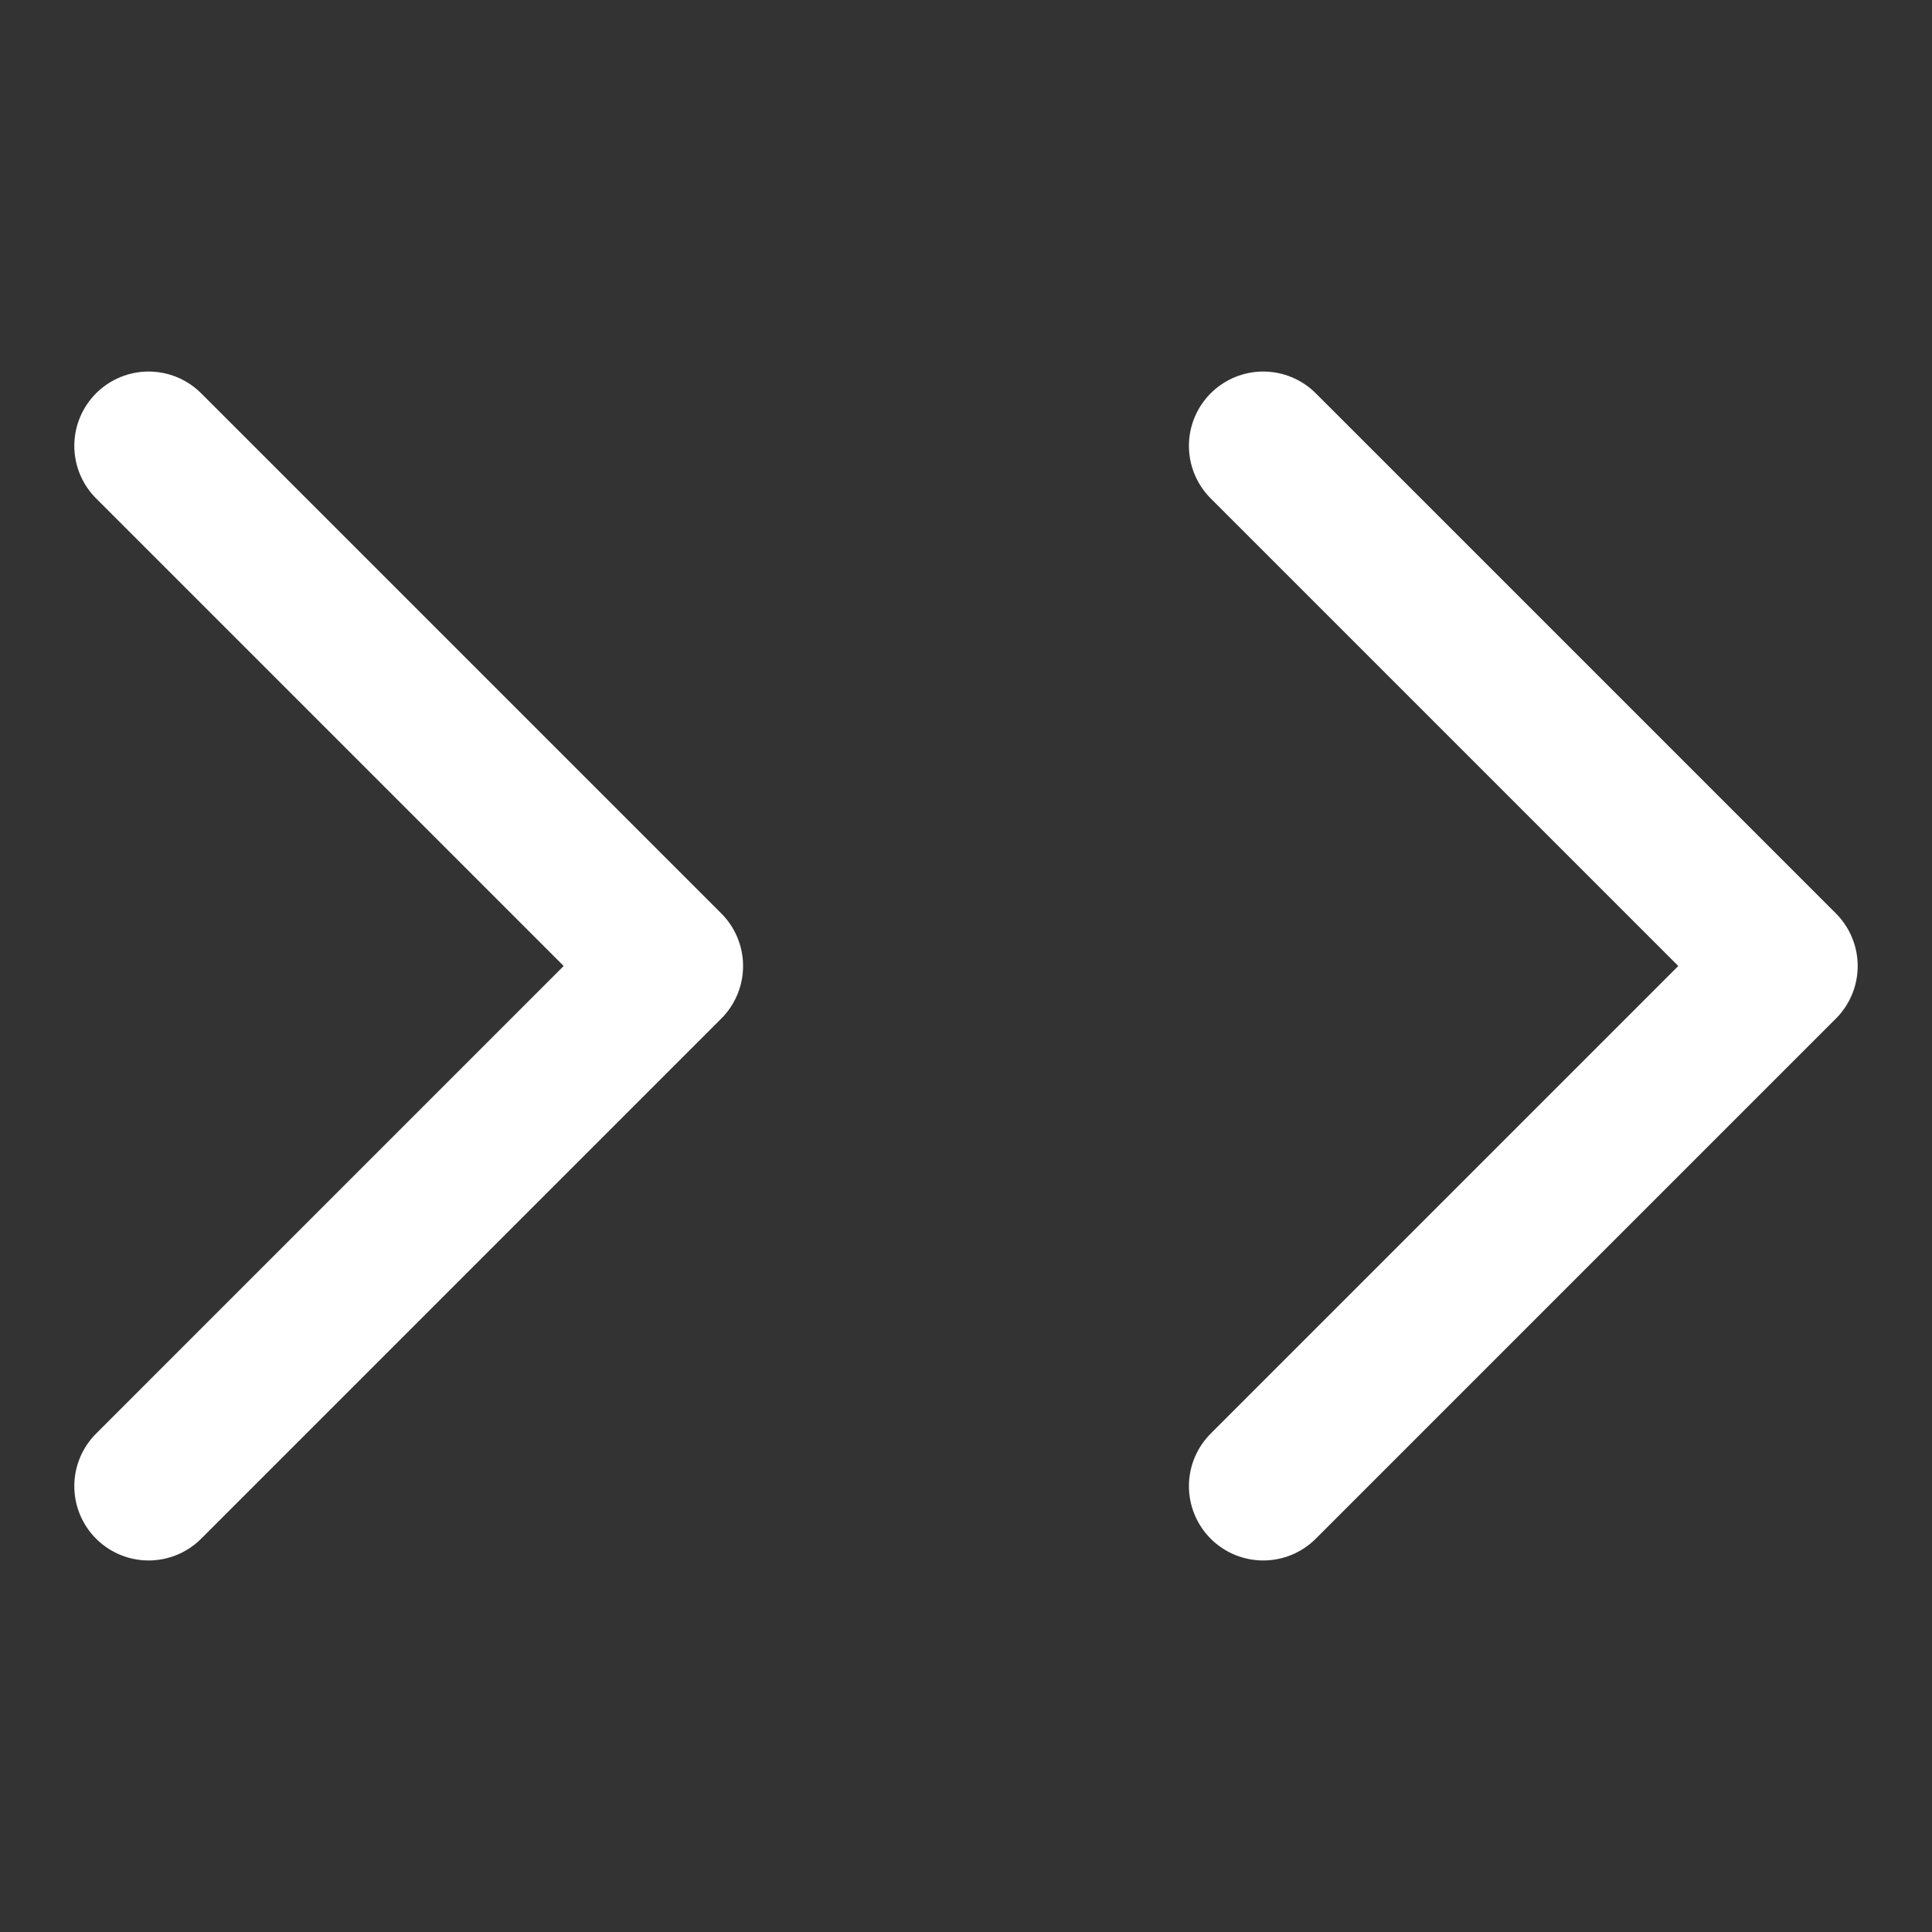 <svg width="13" height="13" viewBox="0 0 13 13" fill="none" xmlns="http://www.w3.org/2000/svg">
<rect x="0" y="0" width="13" height="13" fill="#333333" stroke="none"/>
<path d="M1 10L4.5 6.5L1 3" stroke="white" stroke-linecap="round" stroke-linejoin="round"/>
<path d="M8.5 10L12 6.5L8.5 3" stroke="white" stroke-linecap="round" stroke-linejoin="round"/>
</svg>
